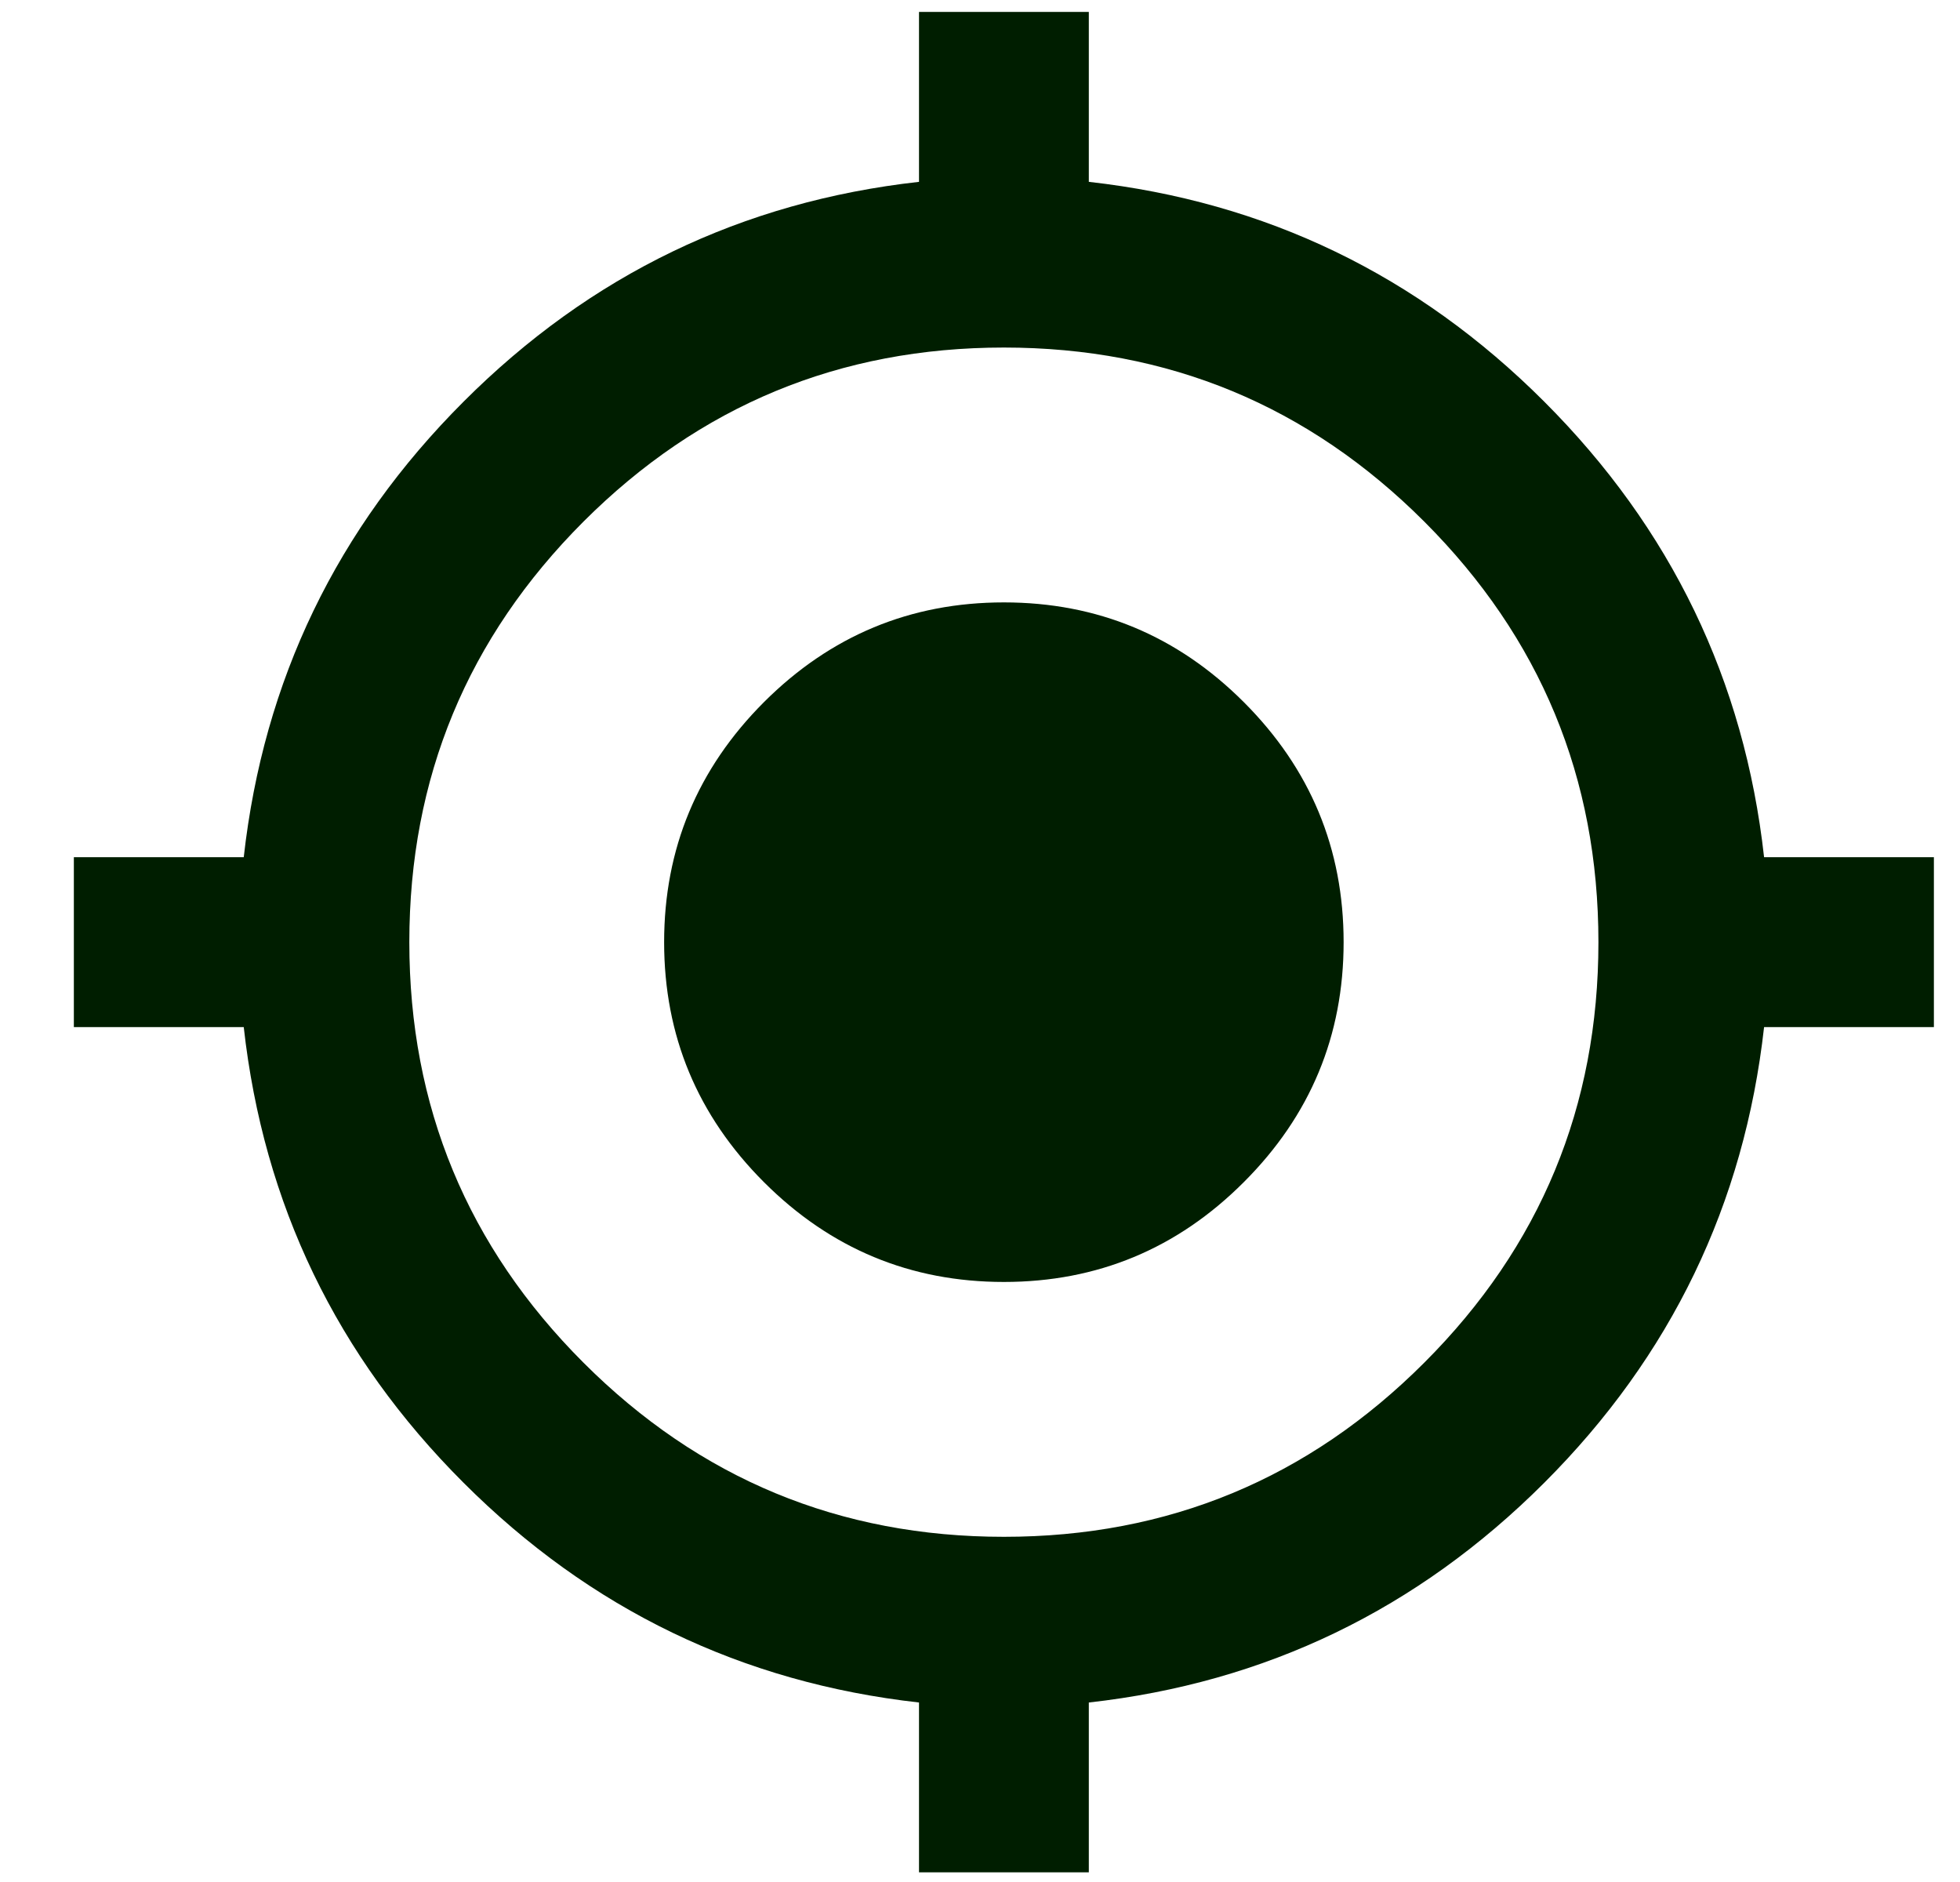 <svg width="25" height="24" viewBox="0 0 25 24" fill="none" xmlns="http://www.w3.org/2000/svg">
<path d="M11.722 23.877V21.711C9.465 21.458 7.528 20.524 5.912 18.908C4.295 17.293 3.361 15.356 3.109 13.098H0.942V10.931H3.109C3.362 8.675 4.296 6.738 5.913 5.122C7.529 3.505 9.465 2.571 11.722 2.319V0.152H13.888V2.319C16.145 2.572 18.082 3.506 19.698 5.123C21.314 6.739 22.249 8.675 22.501 10.931H24.667V13.098H22.501C22.248 15.355 21.314 17.292 19.698 18.908C18.082 20.524 16.146 21.459 13.888 21.711V23.877H11.722ZM12.805 19.598C14.899 19.598 16.687 18.858 18.167 17.377C19.648 15.897 20.388 14.109 20.388 12.015C20.388 9.92 19.648 8.133 18.167 6.652C16.687 5.172 14.899 4.432 12.805 4.432C10.71 4.432 8.923 5.172 7.442 6.652C5.962 8.133 5.221 9.92 5.221 12.015C5.221 14.109 5.962 15.897 7.442 17.377C8.923 18.858 10.71 19.598 12.805 19.598ZM12.805 16.348C11.613 16.348 10.593 15.924 9.744 15.075C8.896 14.227 8.471 13.207 8.471 12.015C8.471 10.823 8.896 9.803 9.744 8.954C10.593 8.106 11.613 7.682 12.805 7.682C13.996 7.682 15.017 8.106 15.865 8.954C16.714 9.803 17.138 10.823 17.138 12.015C17.138 13.207 16.714 14.227 15.865 15.075C15.017 15.924 13.996 16.348 12.805 16.348Z" fill="#001E00"/>
</svg>
